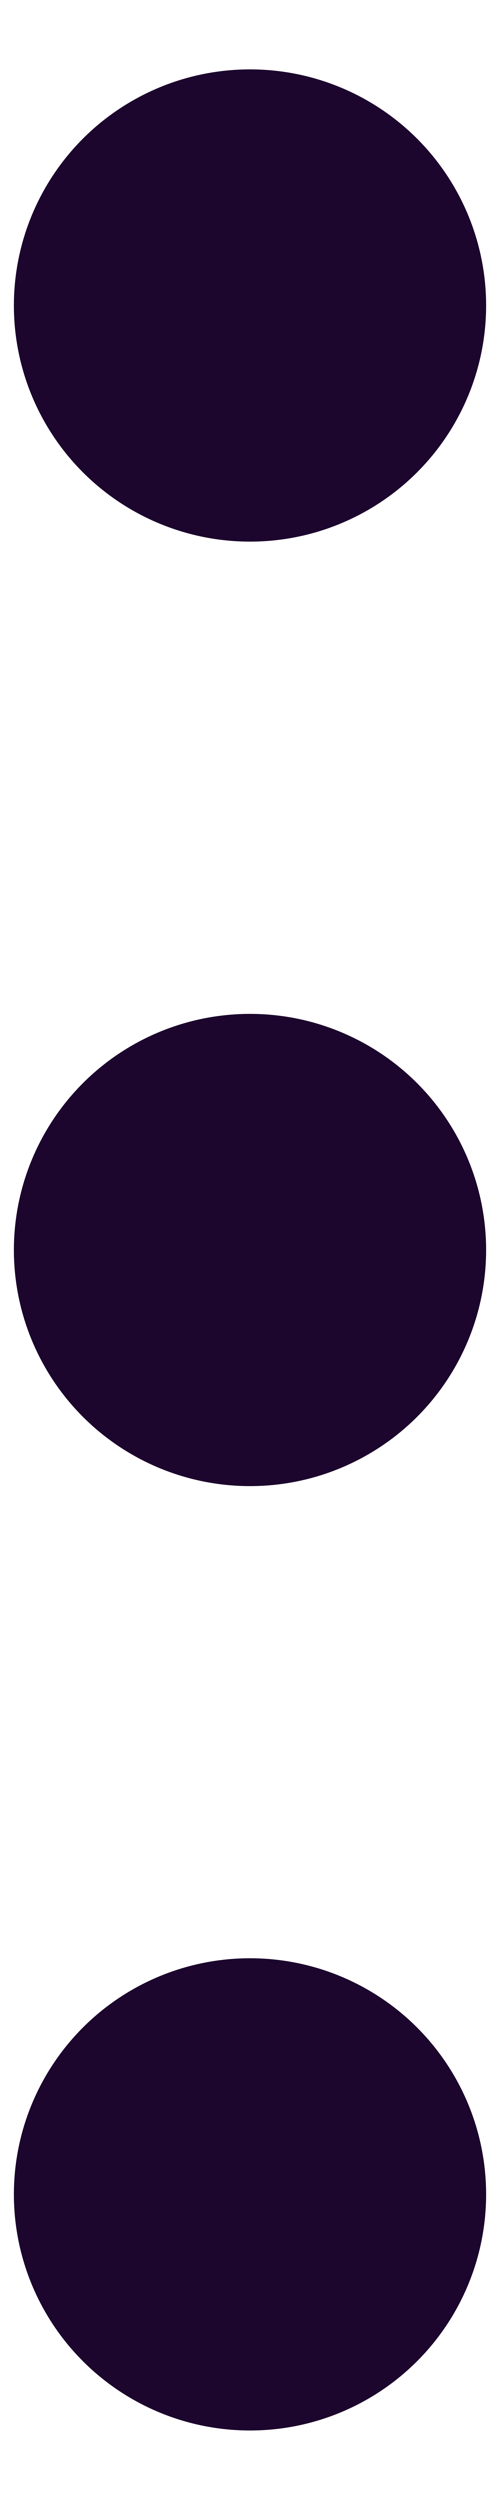 <svg width="4" height="20" viewBox="0 0 4 20" fill="none" xmlns="http://www.w3.org/2000/svg">
<circle cx="2" cy="2.444" r="1.889" fill="#1c062d"/>
<circle cx="2" cy="10" r="1.889" fill="#1c062d"/>
<circle cx="2" cy="17.555" r="1.889" fill="#1c062d"/>
</svg>
